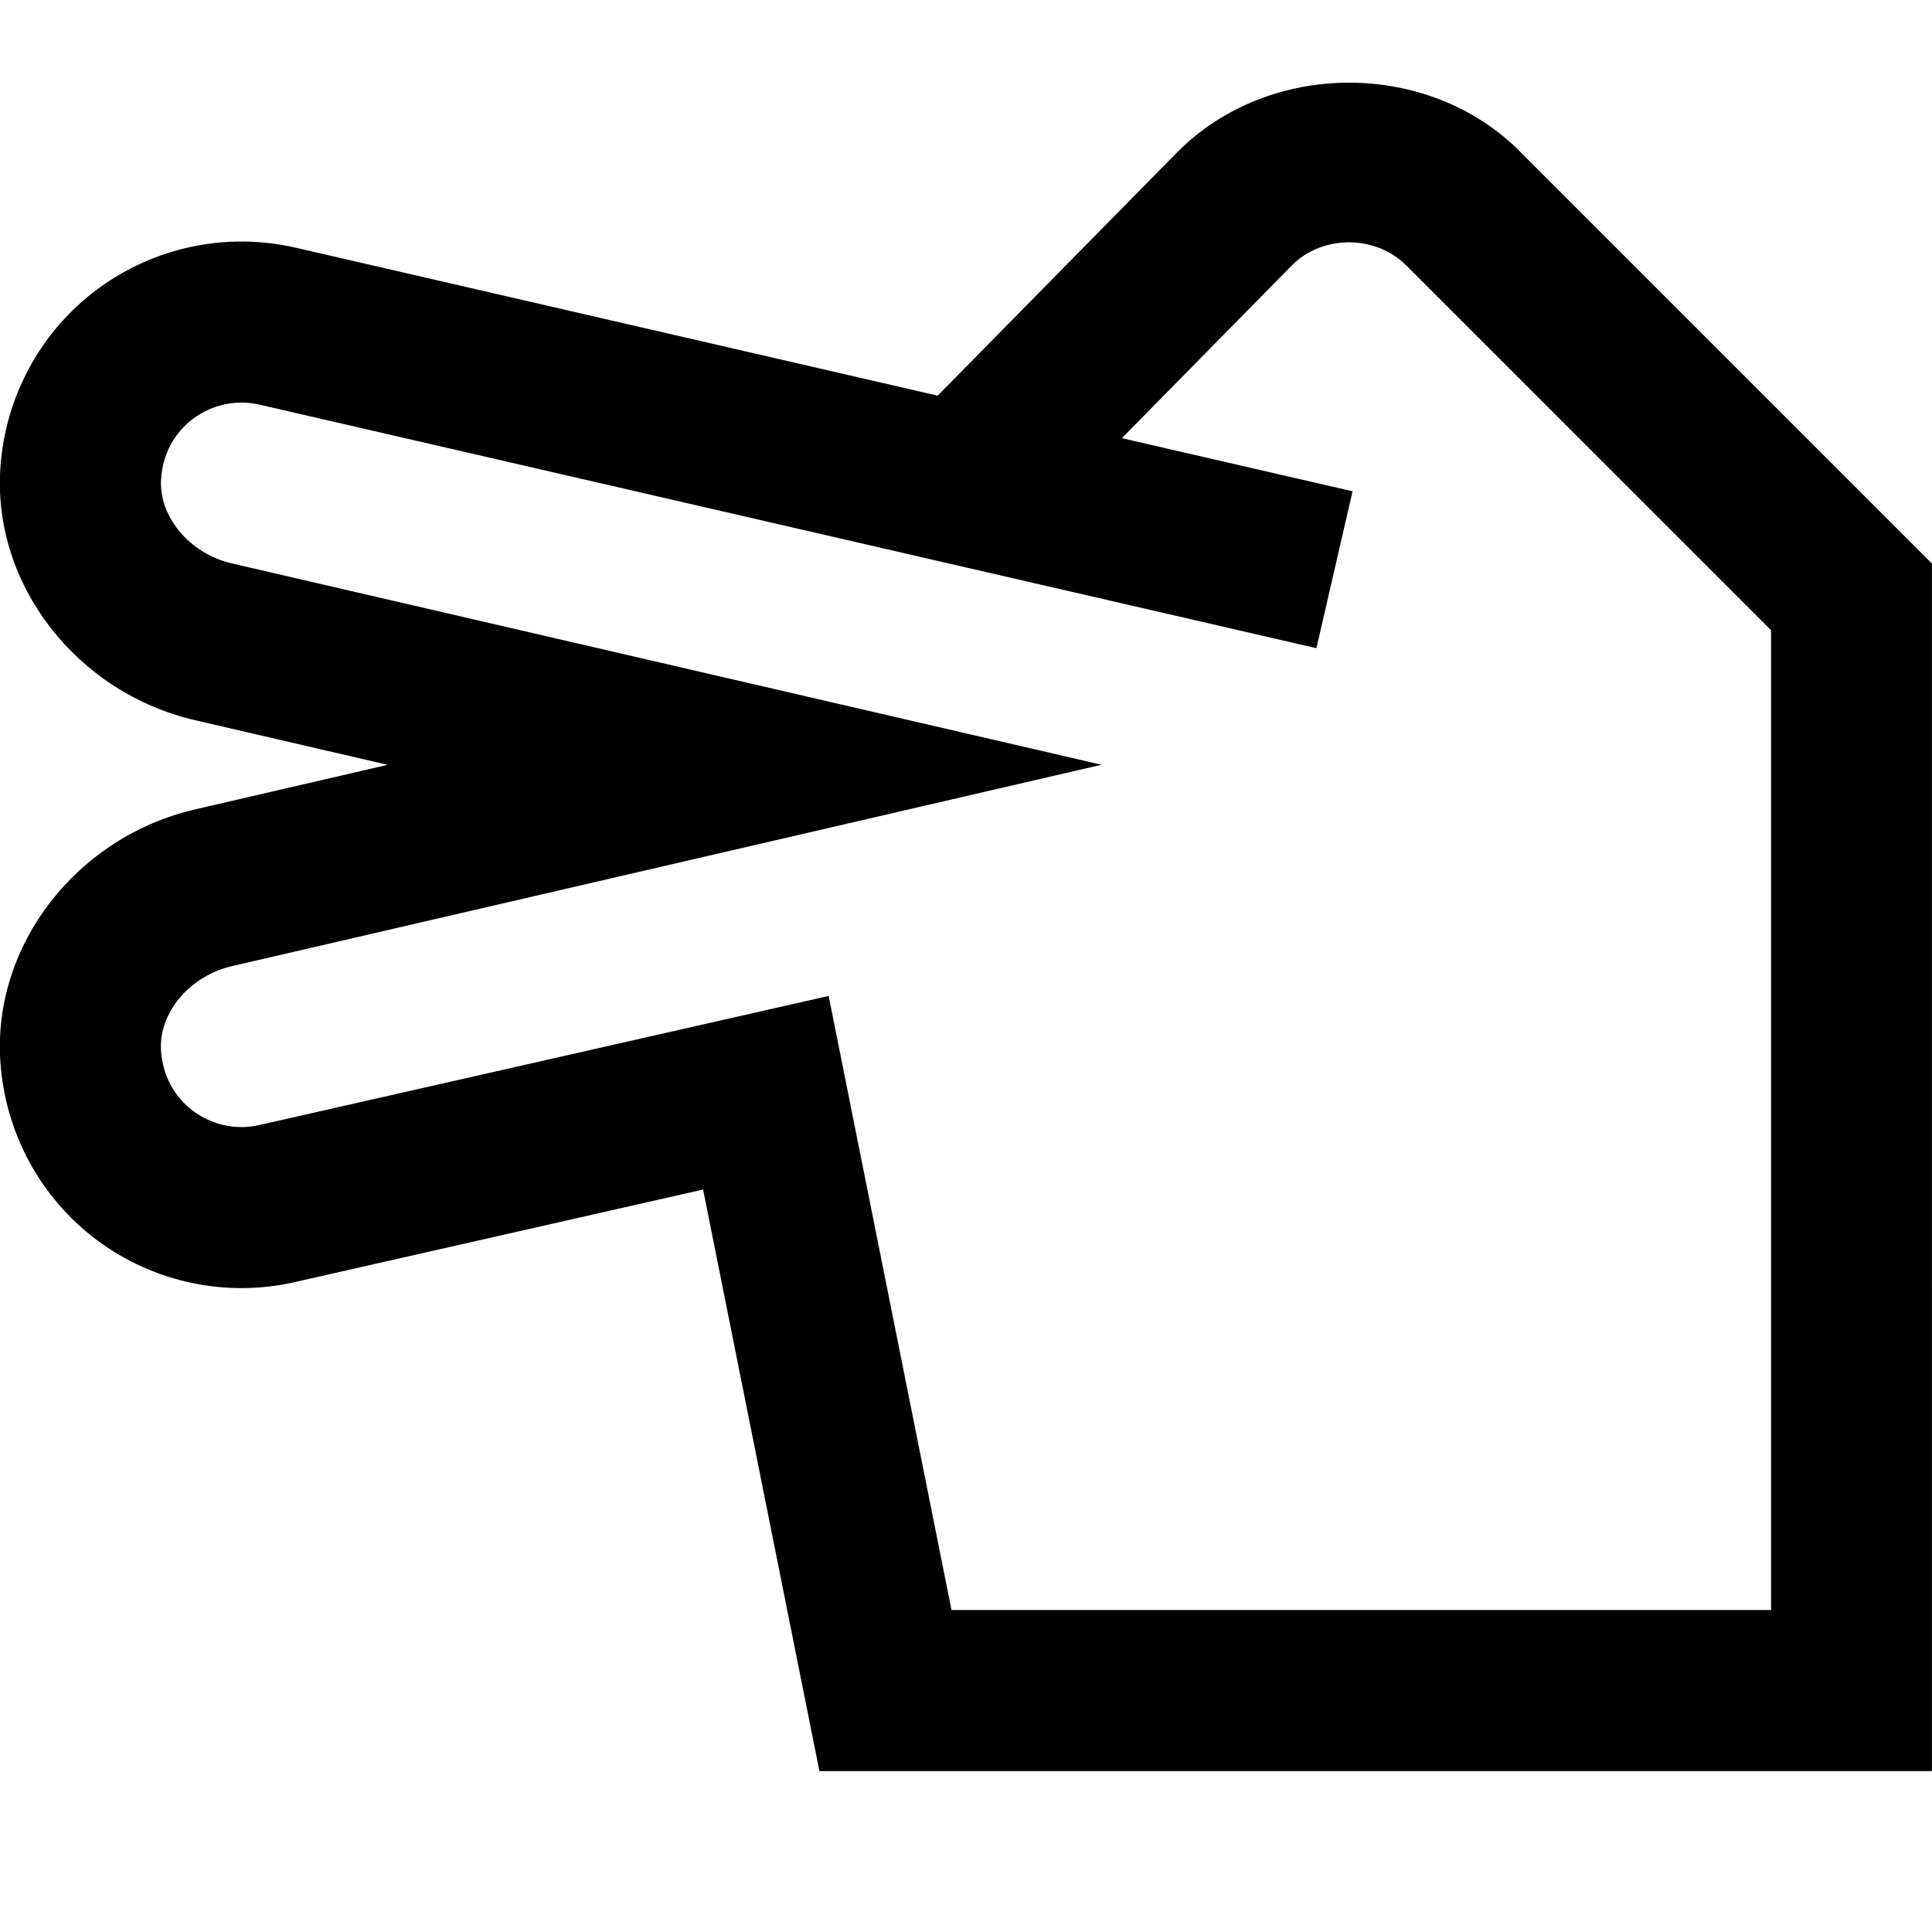 <?xml version="1.0" encoding="UTF-8"?>
<svg xmlns="http://www.w3.org/2000/svg" id="Layer_1" data-name="Layer 1" viewBox="0 0 24 24">
  <path d="m18.879,1.879c-1.134-1.134-3.104-1.14-4.249.006l-2.982,3.03-7.975-1.838c-.858-.197-1.756-.01-2.465.517C.501,4.12.062,4.932.004,5.82c-.094,1.443.949,2.788,2.425,3.128l2.387.553-2.386.552C.953,10.393-.09,11.738.004,13.181c.058.889.497,1.7,1.204,2.227.708.526,1.609.714,2.461.517l5.065-1.148,1.445,7.224h13.82V7l-5.121-5.121Zm3.121,18.121h-10.18l-1.526-7.628-7.07,1.603c-.285.067-.585.003-.822-.172-.239-.178-.382-.445-.402-.752-.031-.467.355-.928.88-1.049l10.803-2.502L2.88,6.999c-.524-.121-.91-.581-.879-1.049.02-.307.163-.574.402-.751.236-.175.537-.239.822-.172l13.128,3.025.449-1.949-2.866-.66,2.115-2.149c.377-.378,1.036-.378,1.414,0l4.536,4.535v12.172Z"/>
</svg>
